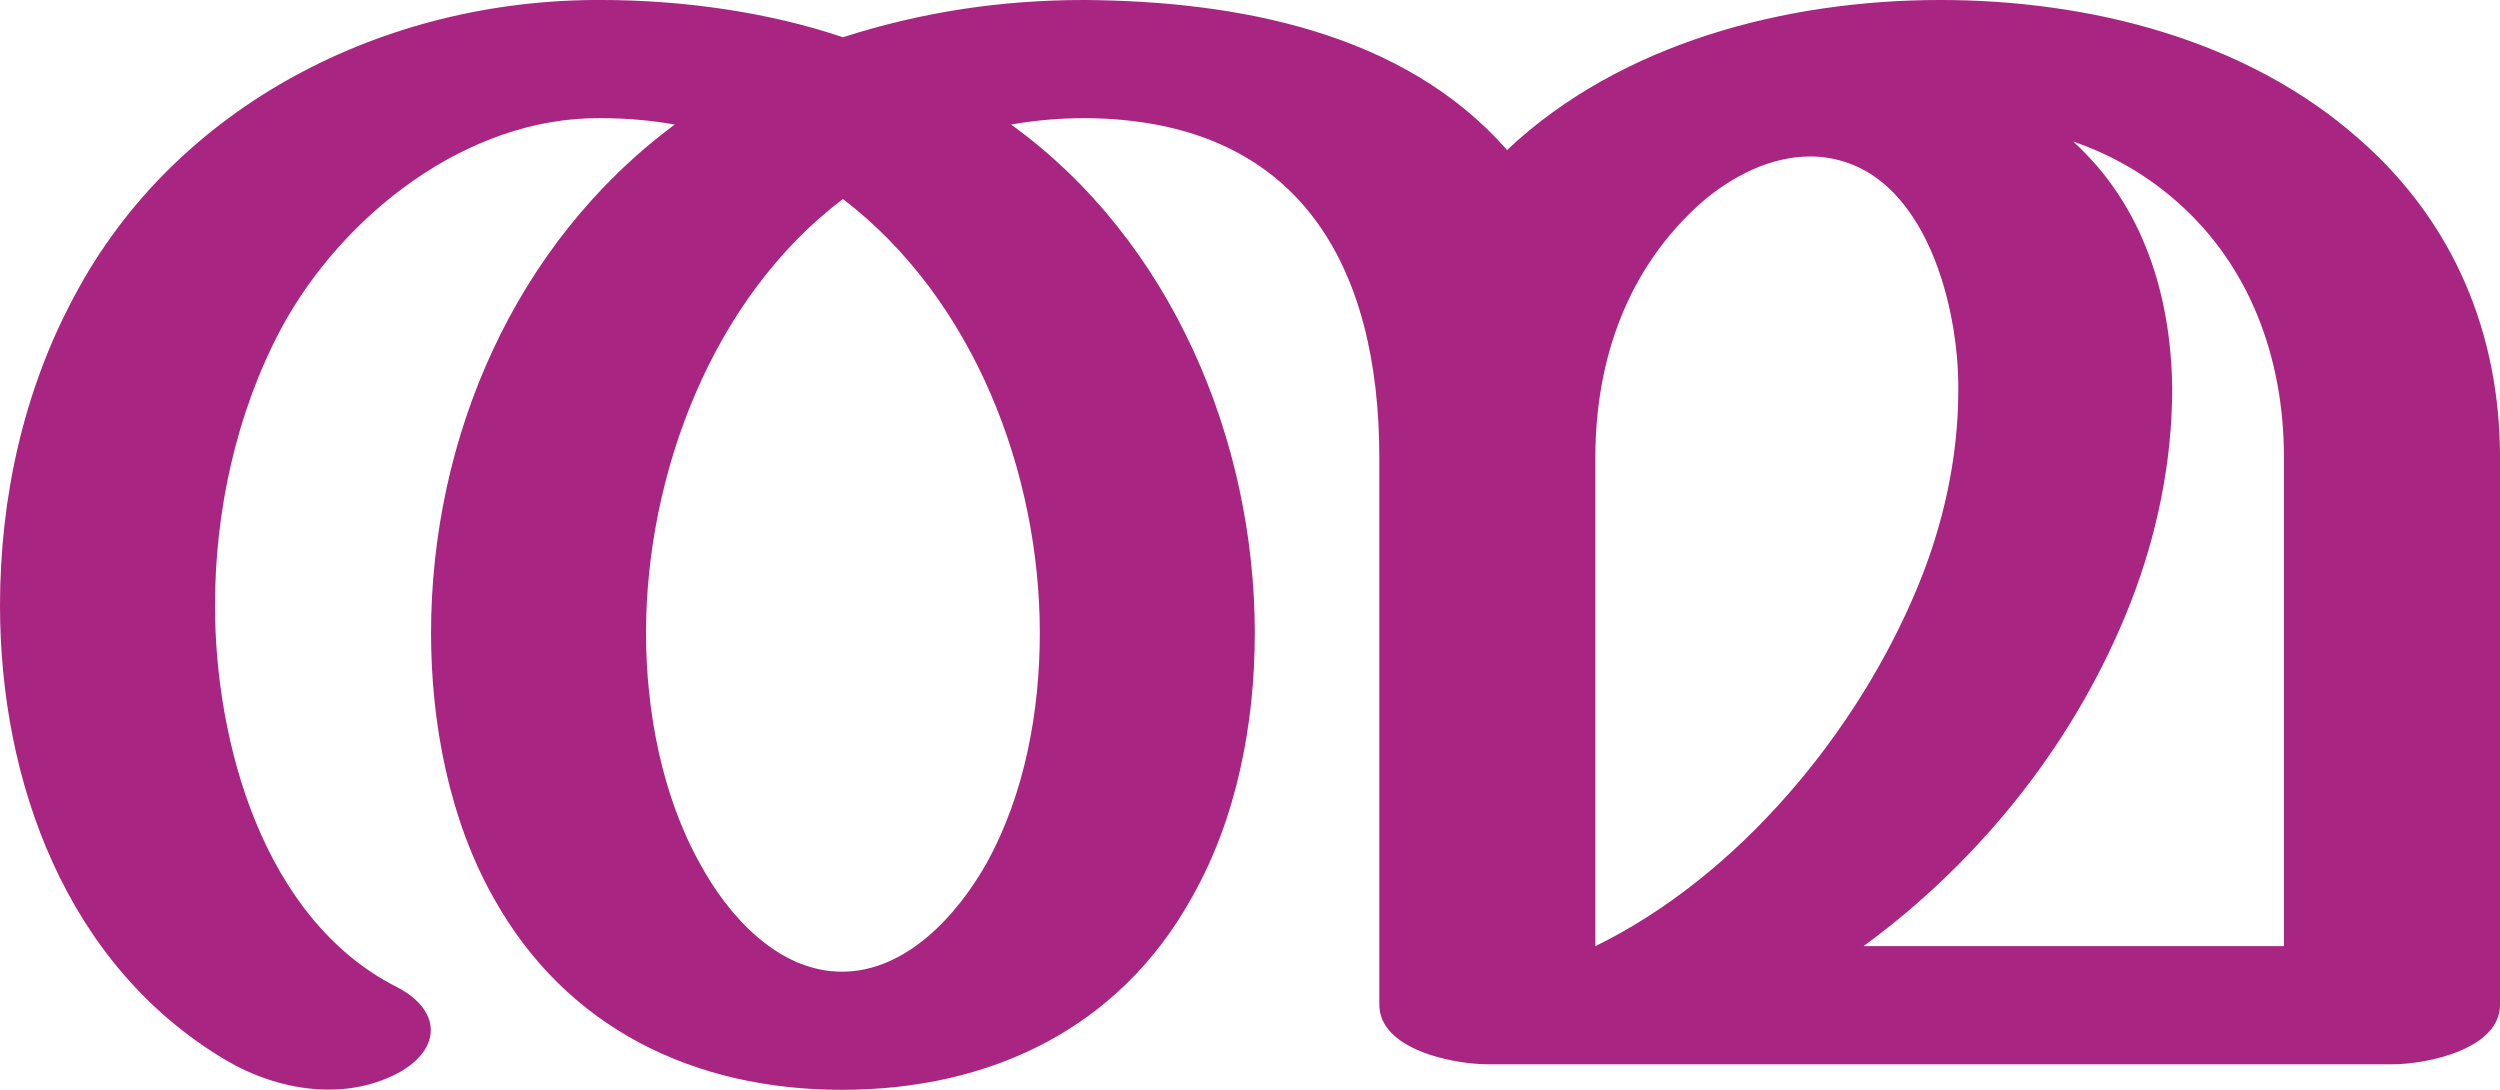 <?xml version="1.0" encoding="UTF-8"?>
<!DOCTYPE svg PUBLIC "-//W3C//DTD SVG 1.1//EN" "http://www.w3.org/Graphics/SVG/1.1/DTD/svg11.dtd">
<!-- Creator: CorelDRAW X8 -->
<svg xmlns="http://www.w3.org/2000/svg" xml:space="preserve" width="2349px" height="1024px" version="1.1" style="shape-rendering:geometricPrecision; text-rendering:geometricPrecision; image-rendering:optimizeQuality; fill-rule:evenodd; clip-rule:evenodd"
viewBox="0 0 2349 1024"
 xmlns:xlink="http://www.w3.org/1999/xlink">
 <defs>
  <style type="text/css">
   <![CDATA[
    .fil0 {fill:#A82682;fill-rule:nonzero}
   ]]>
  </style>
 </defs>
 <g id="Layer_x0020_1">
  <path class="fil0" d="M1751 889l395 0 0 -459c0,-95 -33,-181 -100,-240 -27,-24 -60,-44 -98,-57 66,60 92,145 93,232 0,68 -14,137 -39,201 -50,128 -139,241 -251,323zm-732 -778c-23,0 -46,2 -69,6 151,109 229,297 229,478 0,85 -17,174 -59,248 -68,123 -189,181 -329,181 -139,0 -259,-58 -327,-180 -42,-74 -59,-165 -59,-249 0,-183 78,-366 229,-478 -23,-4 -46,-6 -70,-6 -126,-1 -243,92 -300,198 -42,79 -62,171 -62,260 0,128 45,294 170,358 40,20 45,55 6,79 -52,30 -117,19 -166,-10 -150,-89 -212,-262 -212,-427 0,-101 22,-202 70,-291 95,-179 291,-279 495,-278 75,0 156,11 227,35 75,-24 149,-35 227,-35 143,1 300,30 397,141 107,-101 263,-141 407,-141 140,0 288,37 394,131 89,78 132,183 132,299l0 514c0,42 -69,56 -101,56l-850 0c-33,0 -102,-14 -102,-56l0 -514c0,-179 -74,-318 -277,-319zm-227 76c-123,93 -185,259 -185,408 0,73 15,153 51,217 26,48 73,101 133,101 61,0 109,-54 136,-102 36,-65 50,-143 50,-216 0,-151 -62,-314 -185,-408zm807 3c-70,62 -100,148 -100,240l0 459c135,-66 247,-202 303,-338 24,-58 38,-121 38,-184 1,-82 -34,-219 -139,-220 -38,0 -74,19 -102,43z"/>
 </g>
</svg>
